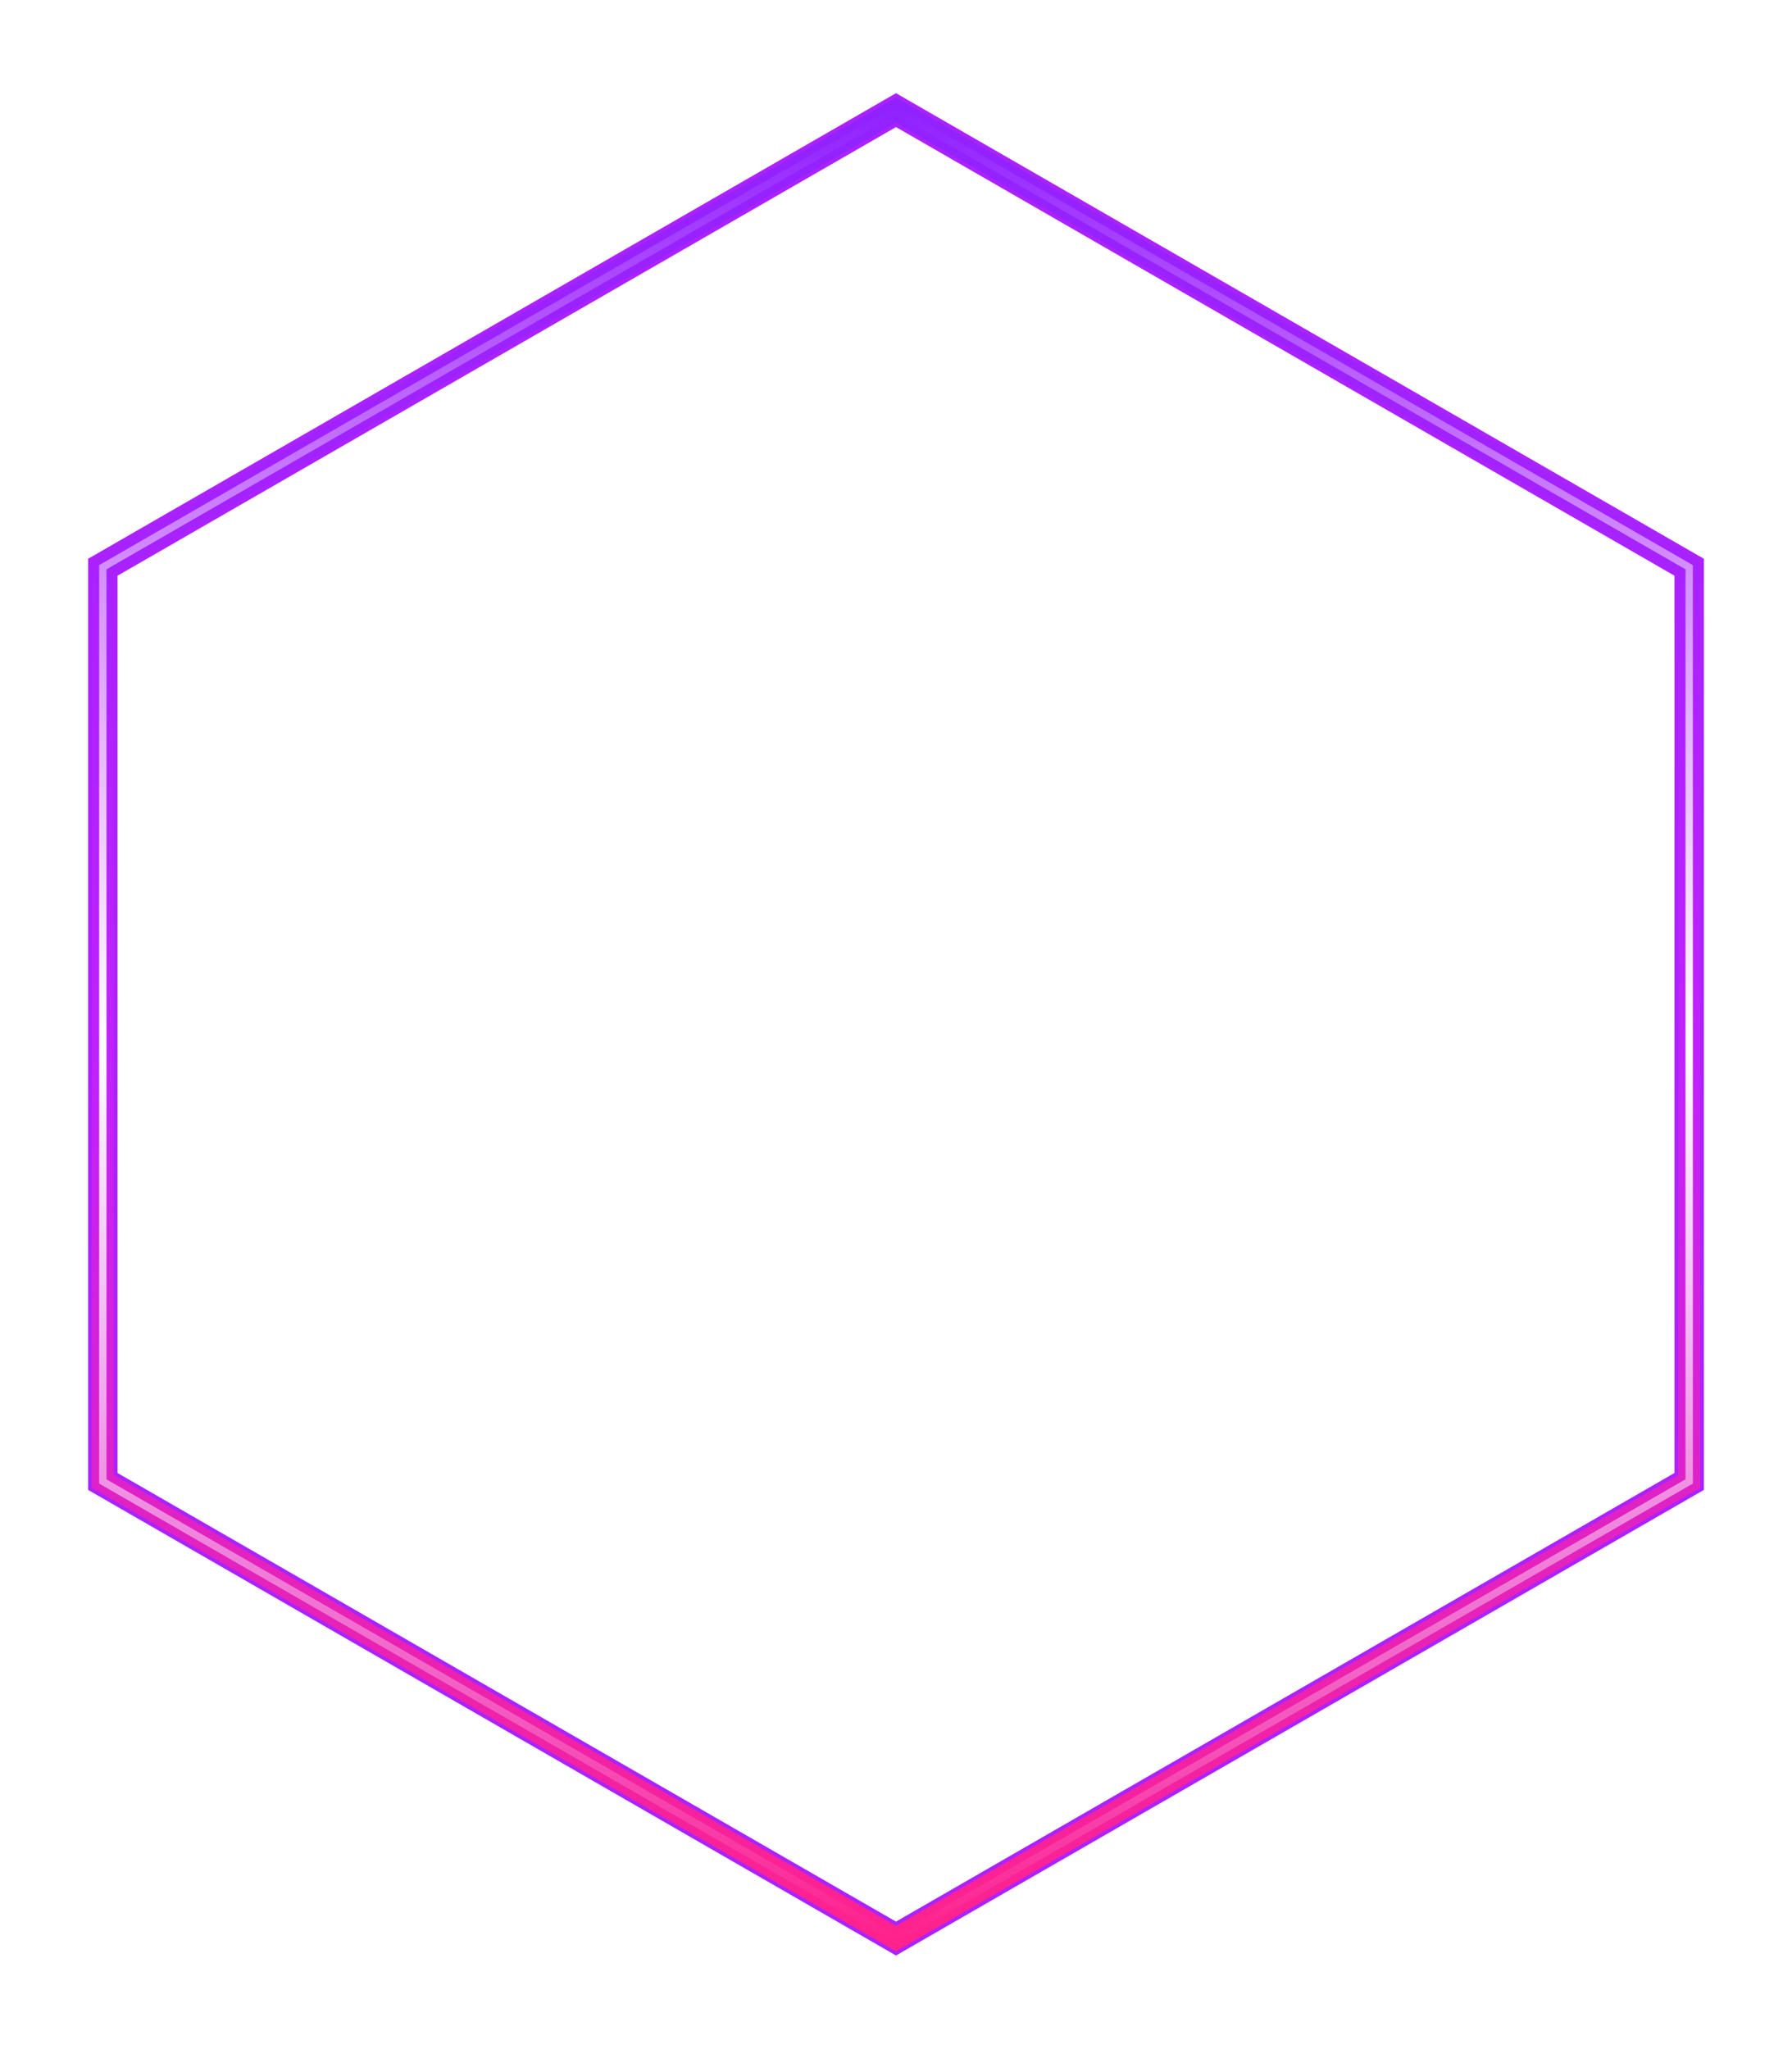 <svg width="244" height="279" fill="none" xmlns="http://www.w3.org/2000/svg"><g filter="url(#prefix__filter0_f_217_3449)"><path d="M122 14.998l108 62.25v124.5l-108 62.25-108-62.25v-124.5l108-62.25z" stroke="#AB22FF" stroke-width="4"/></g><g opacity=".81" filter="url(#prefix__filter1_f_217_3449)"><path d="M122 14.998l108 62.25v124.5l-108 62.25-108-62.25v-124.5l108-62.25z" stroke="#FF22DC" stroke-width="2"/></g><path d="M122 14.998l108 62.25v124.5l-108 62.25-108-62.25v-124.5l108-62.25z" stroke="url(#prefix__paint0_linear_217_3449)" stroke-width="3"/><g filter="url(#prefix__filter2_f_217_3449)"><path d="M122 14.998l108 62.25v124.5l-108 62.25-108-62.25v-124.5l108-62.25z" stroke="url(#prefix__paint1_linear_217_3449)"/></g><defs><filter id="prefix__filter0_f_217_3449" x="0" y=".689" width="244" height="277.617" filterUnits="userSpaceOnUse" color-interpolation-filters="sRGB"><feFlood flood-opacity="0" result="BackgroundImageFix"/><feBlend in="SourceGraphic" in2="BackgroundImageFix" result="shape"/><feGaussianBlur stdDeviation="6" result="effect1_foregroundBlur_217_3449"/></filter><filter id="prefix__filter1_f_217_3449" x="5" y="5.844" width="234" height="267.309" filterUnits="userSpaceOnUse" color-interpolation-filters="sRGB"><feFlood flood-opacity="0" result="BackgroundImageFix"/><feBlend in="SourceGraphic" in2="BackgroundImageFix" result="shape"/><feGaussianBlur stdDeviation="4" result="effect1_foregroundBlur_217_3449"/></filter><filter id="prefix__filter2_f_217_3449" x="12.3" y="13.222" width="219.4" height="252.552" filterUnits="userSpaceOnUse" color-interpolation-filters="sRGB"><feFlood flood-opacity="0" result="BackgroundImageFix"/><feBlend in="SourceGraphic" in2="BackgroundImageFix" result="shape"/><feGaussianBlur stdDeviation=".6" result="effect1_foregroundBlur_217_3449"/></filter><linearGradient id="prefix__paint0_linear_217_3449" x1="122" y1="14.998" x2="122" y2="263.998" gradientUnits="userSpaceOnUse"><stop stop-color="#9122FF"/><stop offset=".517" stop-color="#C022FF"/><stop offset="1" stop-color="#FF228C"/></linearGradient><linearGradient id="prefix__paint1_linear_217_3449" x1="122" y1="14.998" x2="122" y2="263.998" gradientUnits="userSpaceOnUse"><stop stop-color="#fff" stop-opacity="0"/><stop offset=".511" stop-color="#fff"/><stop offset="1" stop-color="#fff" stop-opacity="0"/></linearGradient></defs></svg>